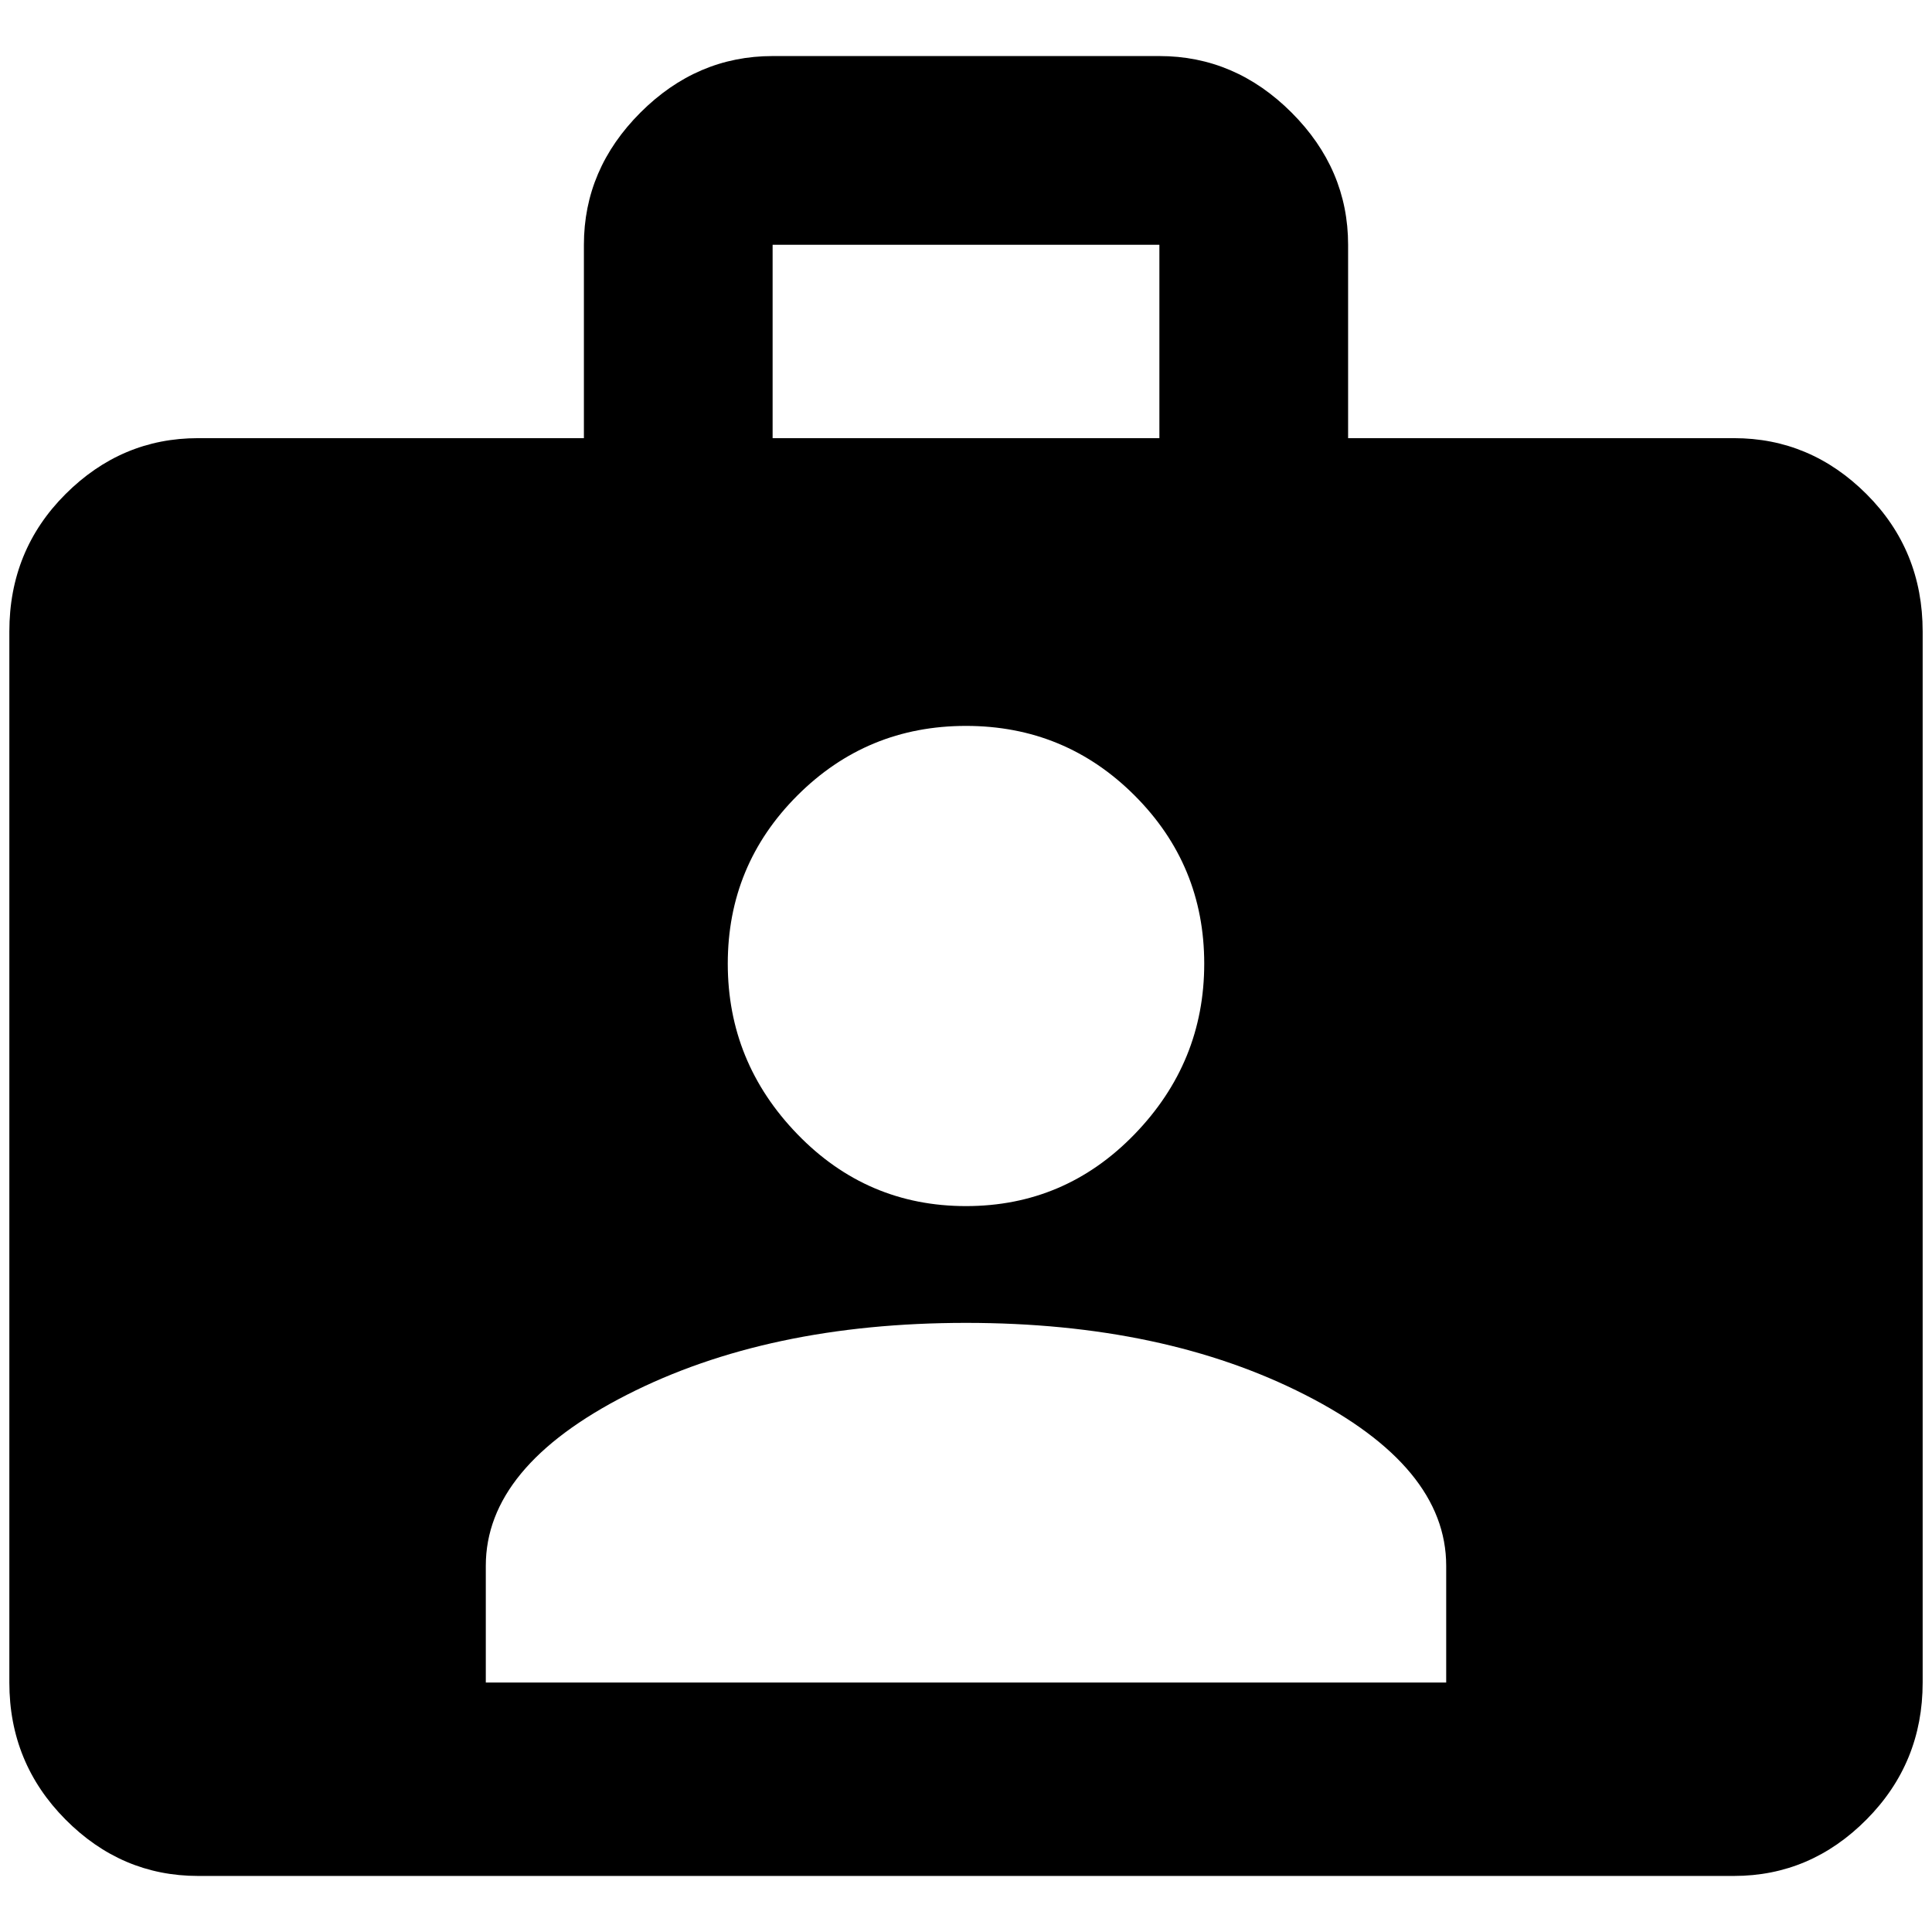 <?xml version="1.0" standalone="no"?>
<!DOCTYPE svg PUBLIC "-//W3C//DTD SVG 1.1//EN" "http://www.w3.org/Graphics/SVG/1.1/DTD/svg11.dtd" >
<svg xmlns="http://www.w3.org/2000/svg" xmlns:xlink="http://www.w3.org/1999/xlink" version="1.1" width="2048" height="2048" viewBox="-10 0 2068 2048">
   <path fill="currentColor"
d="M1846 459h-413v-207q0 -81 -60.5 -141.5t-141.5 -60.5h-414q-81 0 -141.5 60.5t-60.5 141.5v207h-413q-82 0 -142 60t-60 147v1125q0 86 60 146.5t142 60.5h1644q82 0 142 -60.5t60 -146.5v-1125q0 -87 -60 -147t-142 -60zM817 252h414v207h-414v-207zM1024 767
q106 0 180.5 74.5t74.5 180t-74.5 182.5t-180.5 77t-180.5 -77t-74.5 -182.5t74.5 -180t180.5 -74.5zM1538 1791h-1028v-125q0 -106 151 -183t363 -77t363 77t151 183v125z" />
</svg>
